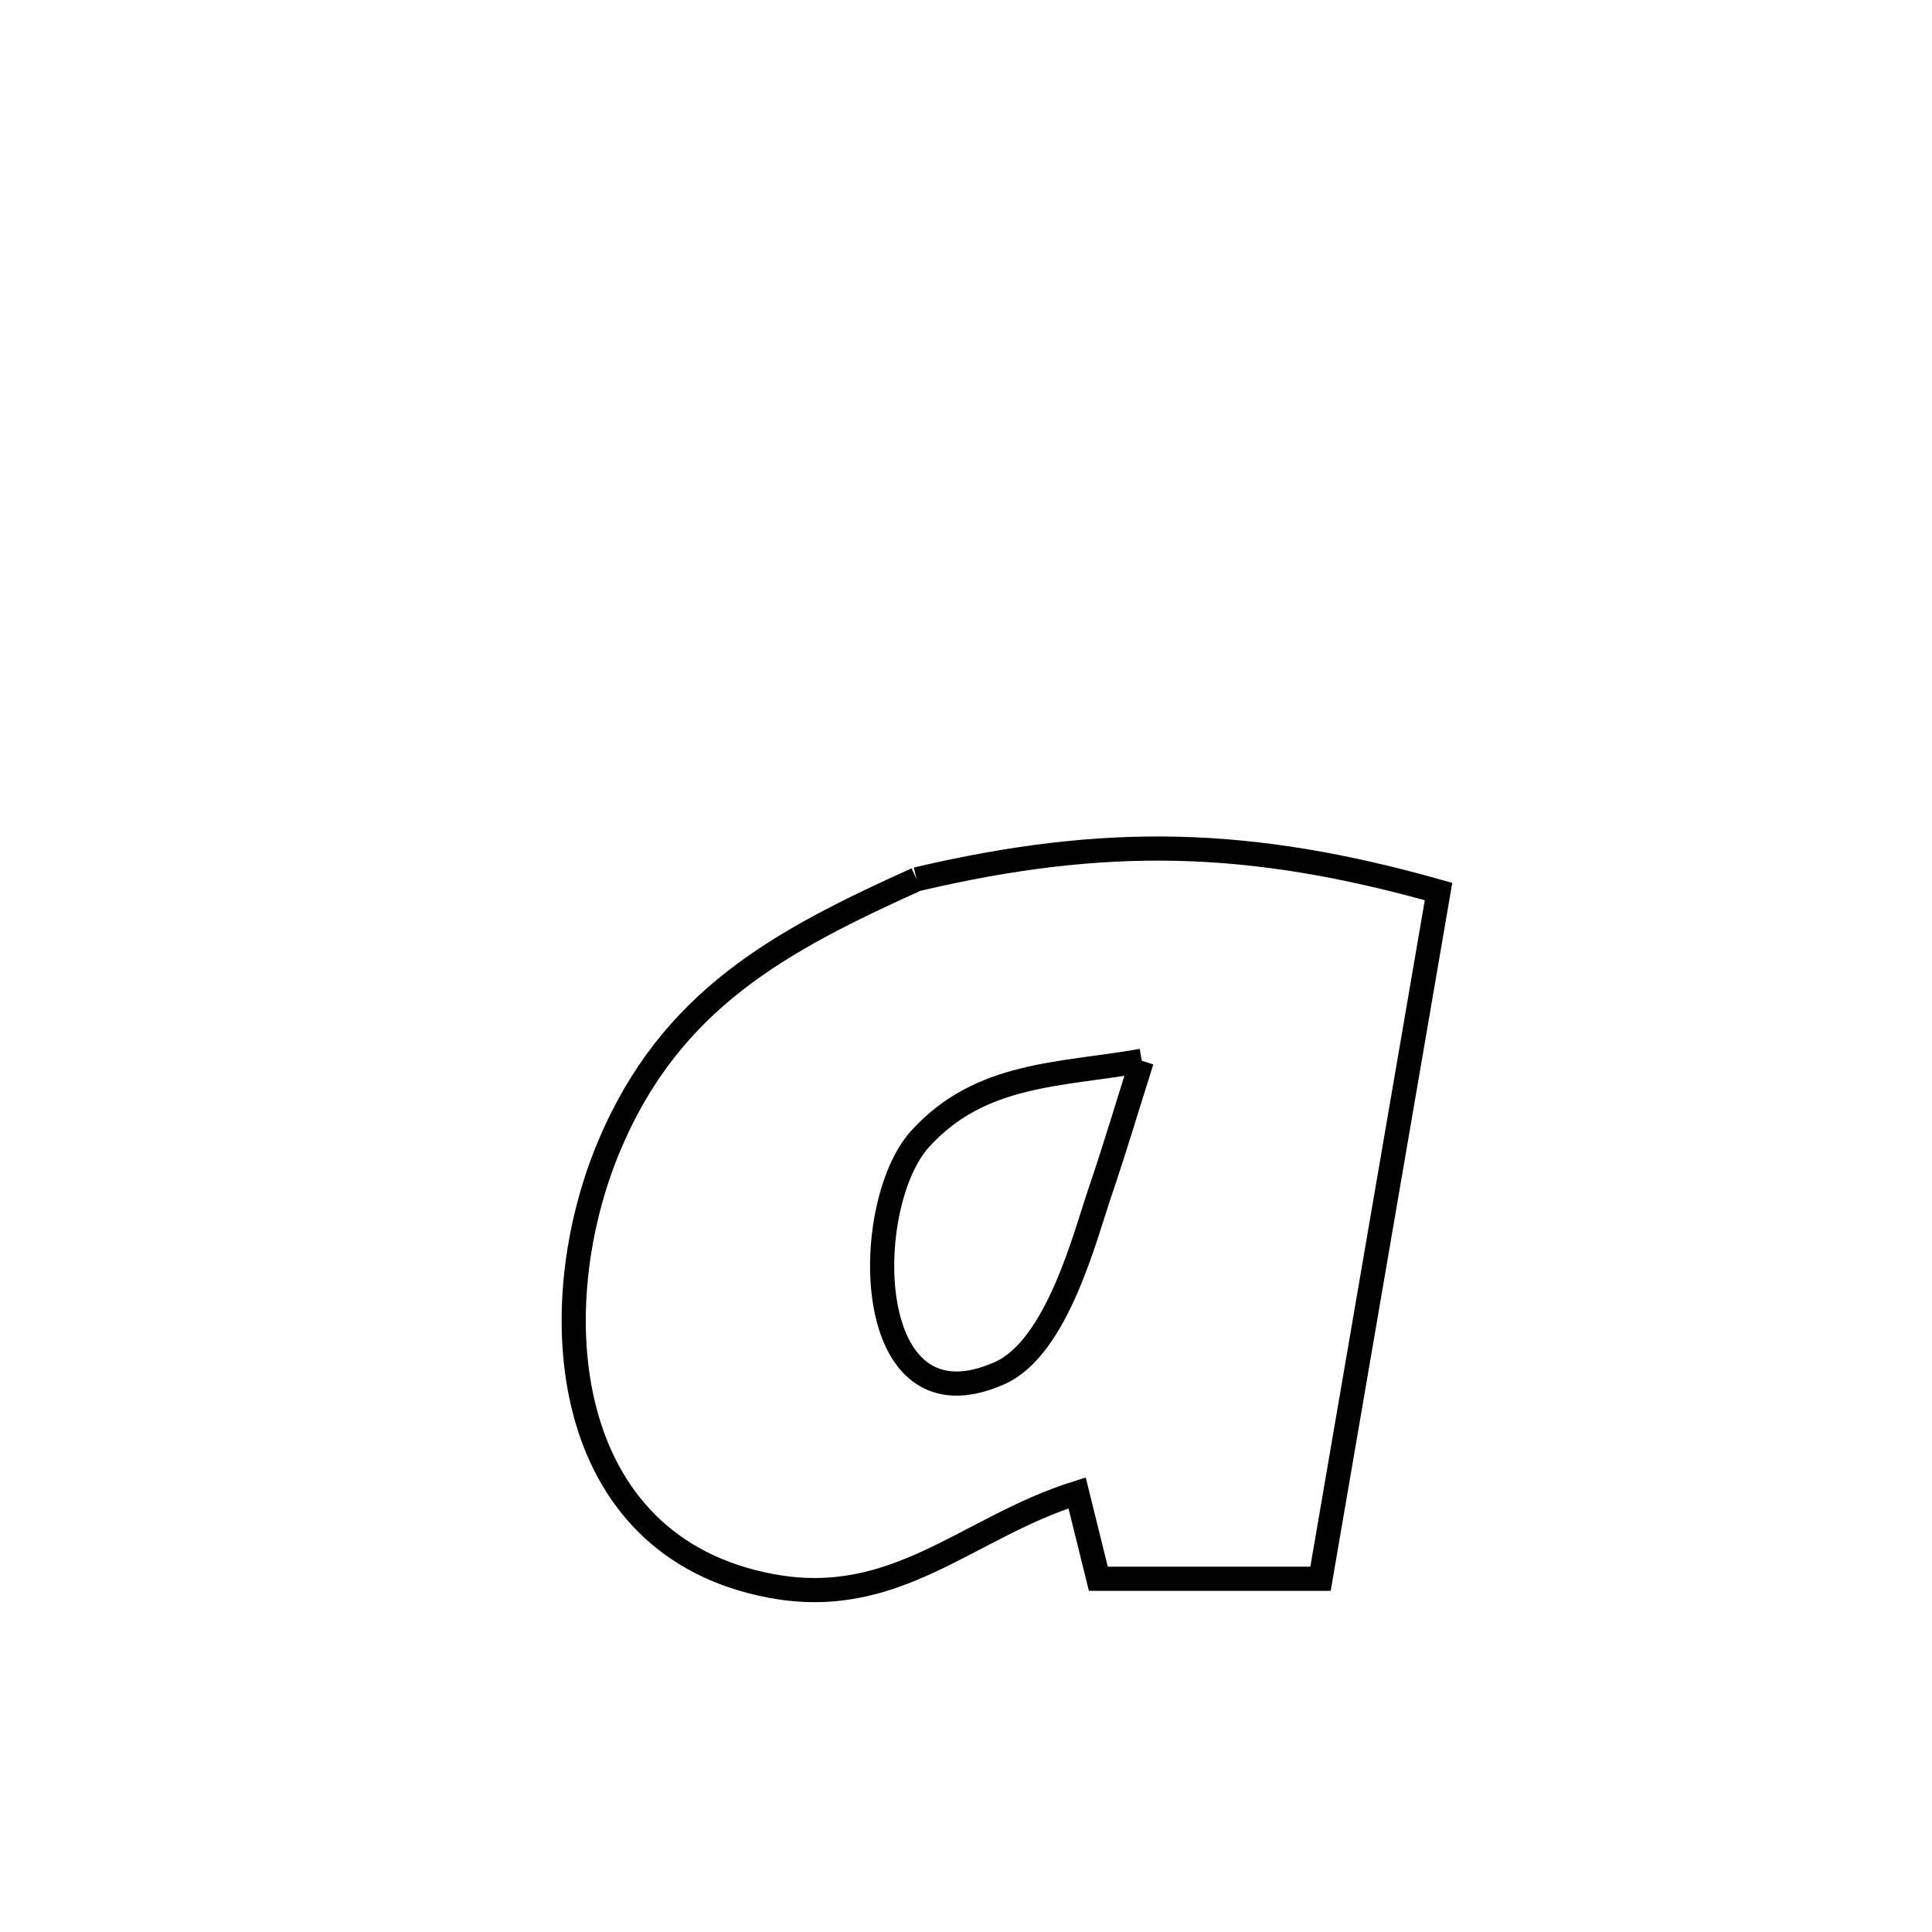 <svg xmlns="http://www.w3.org/2000/svg" viewBox="0.0 0.0 24.0 24.0" height="200px" width="200px"><path fill="none" stroke="black" stroke-width=".3" stroke-opacity="1.0"  filling="0" d="M11.386 10.923 L11.386 10.923 C13.747 10.368 15.536 10.417 17.87 11.075 L17.87 11.075 C17.626 12.498 17.381 13.921 17.137 15.343 C16.892 16.766 16.648 18.189 16.404 19.612 L16.404 19.612 C15.673 19.612 14.344 19.612 13.644 19.612 L13.644 19.612 C13.556 19.256 13.468 18.901 13.38 18.545 L13.38 18.545 C12.02 18.971 11.136 19.99 9.585 19.702 C6.938 19.211 6.721 16.245 7.57 14.229 C8.336 12.411 9.698 11.686 11.386 10.923 L11.386 10.923"></path>
<path fill="none" stroke="black" stroke-width=".3" stroke-opacity="1.0"  filling="0" d="M14.184 13.177 L14.184 13.177 C14.01 13.723 13.848 14.273 13.663 14.814 C13.48 15.348 13.134 16.738 12.419 17.057 C10.692 17.827 10.684 14.969 11.43 14.148 C12.181 13.319 13.174 13.357 14.184 13.177 L14.184 13.177"></path></svg>